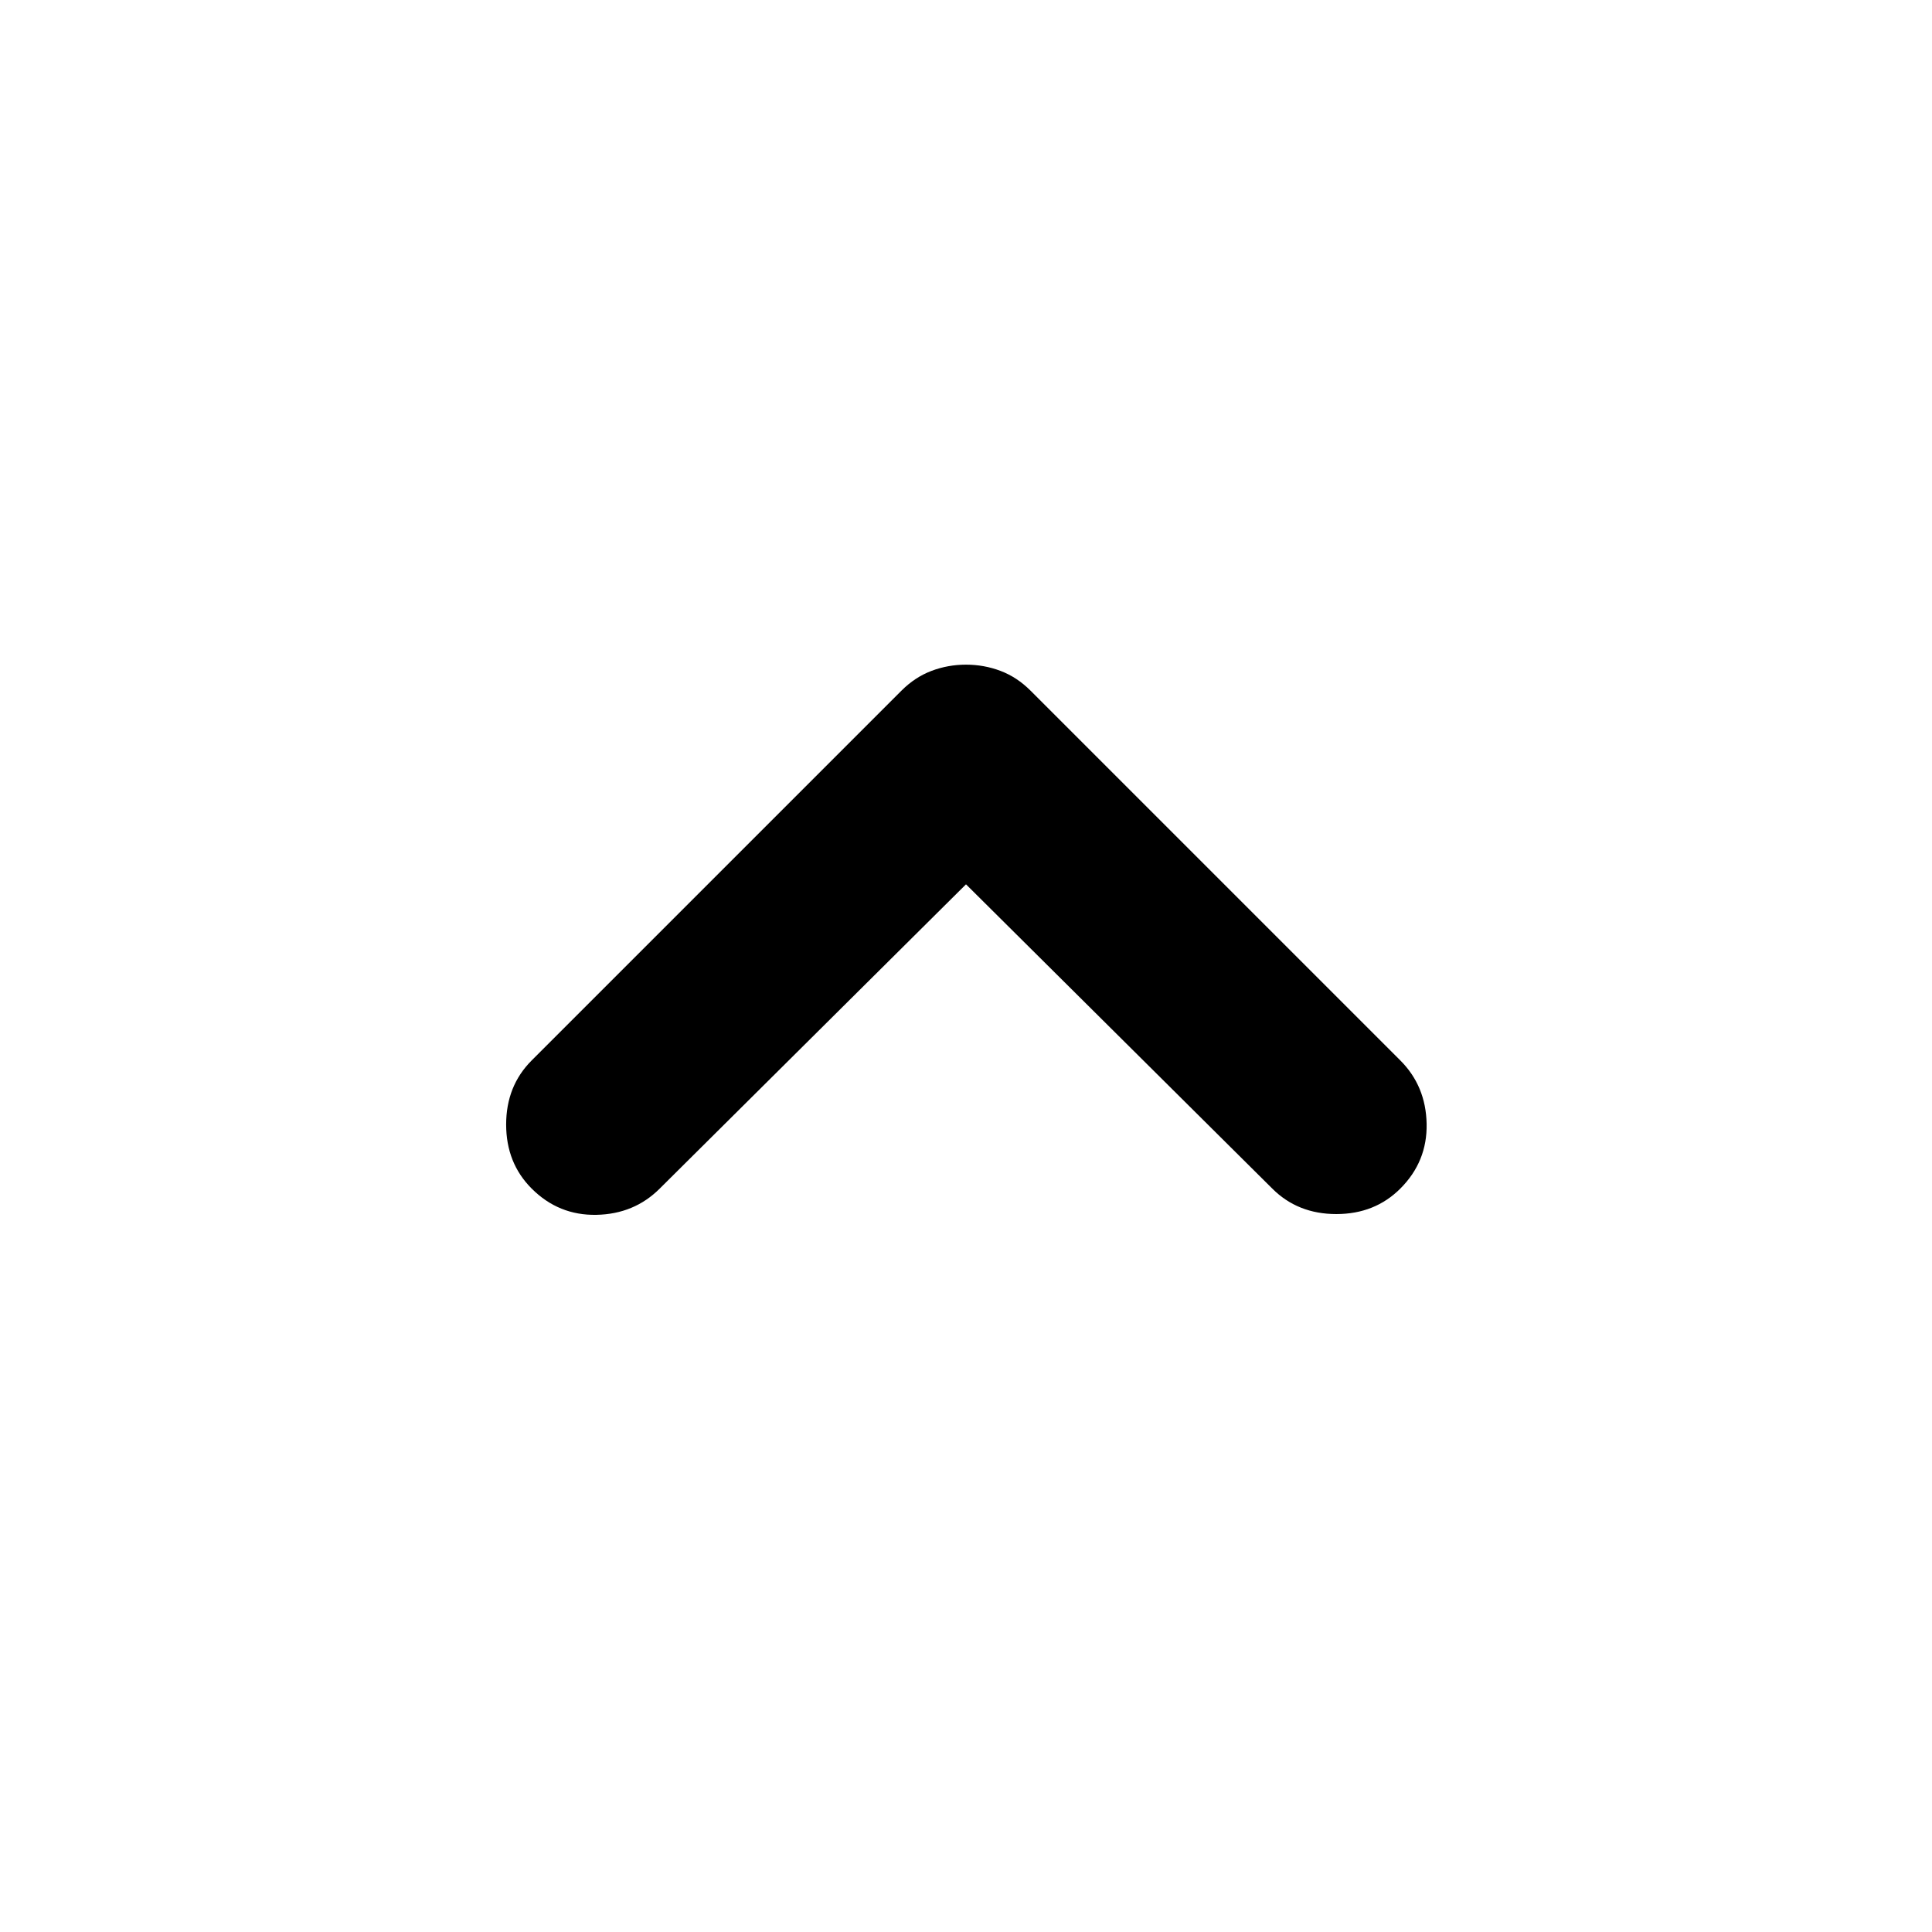 <svg aria-hidden="true" viewBox="0 -960 960 960" fill="currentColor">
  <path d="M480-520.587 327.826-369.413q-12.674 12.674-31.446 13.054-18.771.381-32.206-13.054-12.674-12.674-12.674-31.826t12.674-31.826l183.761-183.761q6.717-6.718 14.913-9.815 8.195-3.098 17.152-3.098t17.152 3.098q8.196 3.097 14.913 9.815l183.761 183.761q12.674 12.674 13.055 31.445.38 18.772-13.055 32.207-12.674 12.674-31.826 12.674t-31.826-12.674L480-520.587Z"/>
</svg>
